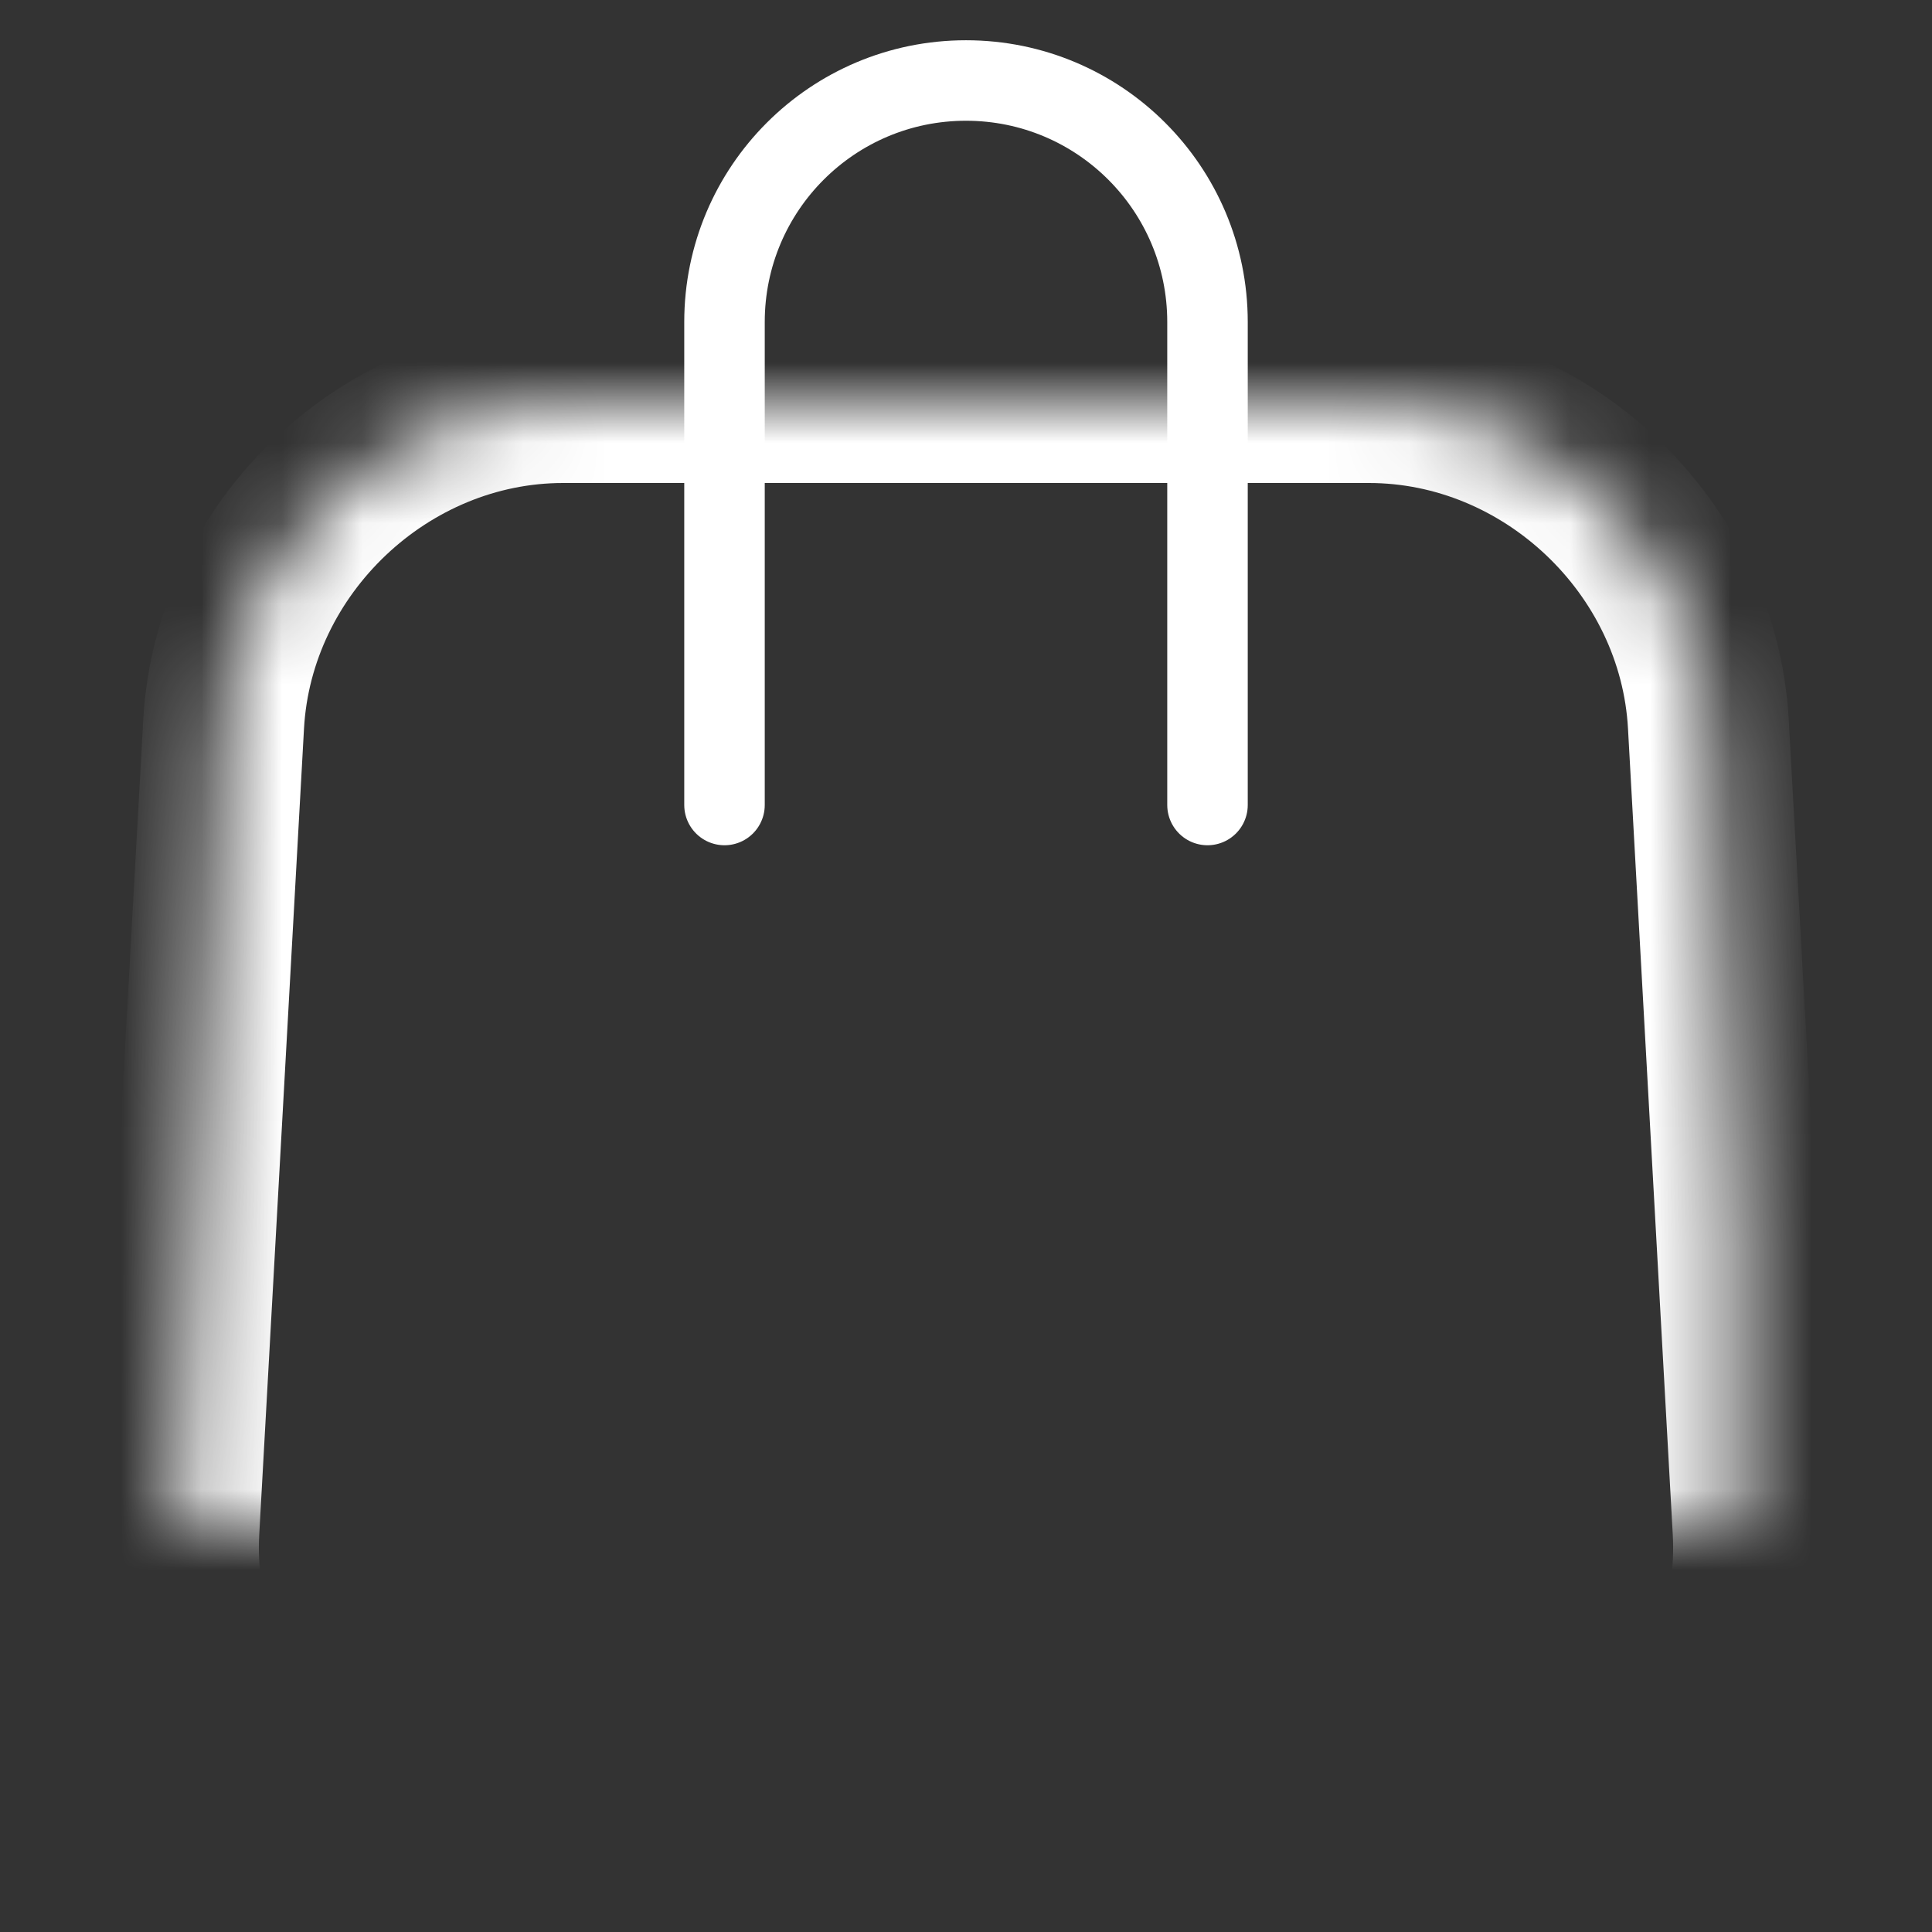 <?xml version="1.0" encoding="UTF-8" standalone="no"?>
<svg width="24px" height="24px" viewBox="0 0 24 24" version="1.1" xmlns="http://www.w3.org/2000/svg" xmlns:xlink="http://www.w3.org/1999/xlink">
    <rect x="0" y="0" width="24" height="24" fill="#333333" stroke="none"/>
    <!-- Generator: sketchtool 41.2 (35397) - http://www.bohemiancoding.com/sketch -->
    <title>529A51F3-BB28-4F17-994E-AF02648D60CB</title>
    <desc>Created with sketchtool.</desc>
    <defs>
        <path d="M0.778,7.995 C0.901,5.789 2.792,4 4.995,4 L15.005,4 C17.211,4 19.1,5.792 19.222,7.995 L19.778,18.005 C19.901,20.211 18.208,22 16.001,22 L3.999,22 C1.791,22 0.1,20.208 0.222,18.005 L0.778,7.995 Z" id="path-1"></path>
        <mask id="mask-2" maskContentUnits="userSpaceOnUse" maskUnits="objectBoundingBox" x="0" y="0" width="19.569" height="18" fill="white">
            <use xlink:href="#path-1"></use>
        </mask>
    </defs>
    <g id="Symbols" stroke="none" stroke-width="1" fill="none" fill-rule="evenodd">
        <g id="icon/24/ic_global_cart_white_24" stroke="#FFFFFF">
            <g id="ic_global_order-placed_black_24">
                <g id="Group-5" transform="translate(2, 1)">
                    <use id="Rectangle-17" mask="url(#mask-2)" stroke-width="2" xlink:href="#path-1"></use>
                    <path d="M13,9 C13,9 13,4.352 13,3 C13,1.343 11.657,0 10,0 C8.343,0 7,1.343 7,3 C7,4.379 7,9 7,9" id="Oval-7" stroke-linecap="round"></path>
                </g>
            </g>
        </g>
    </g>
</svg>